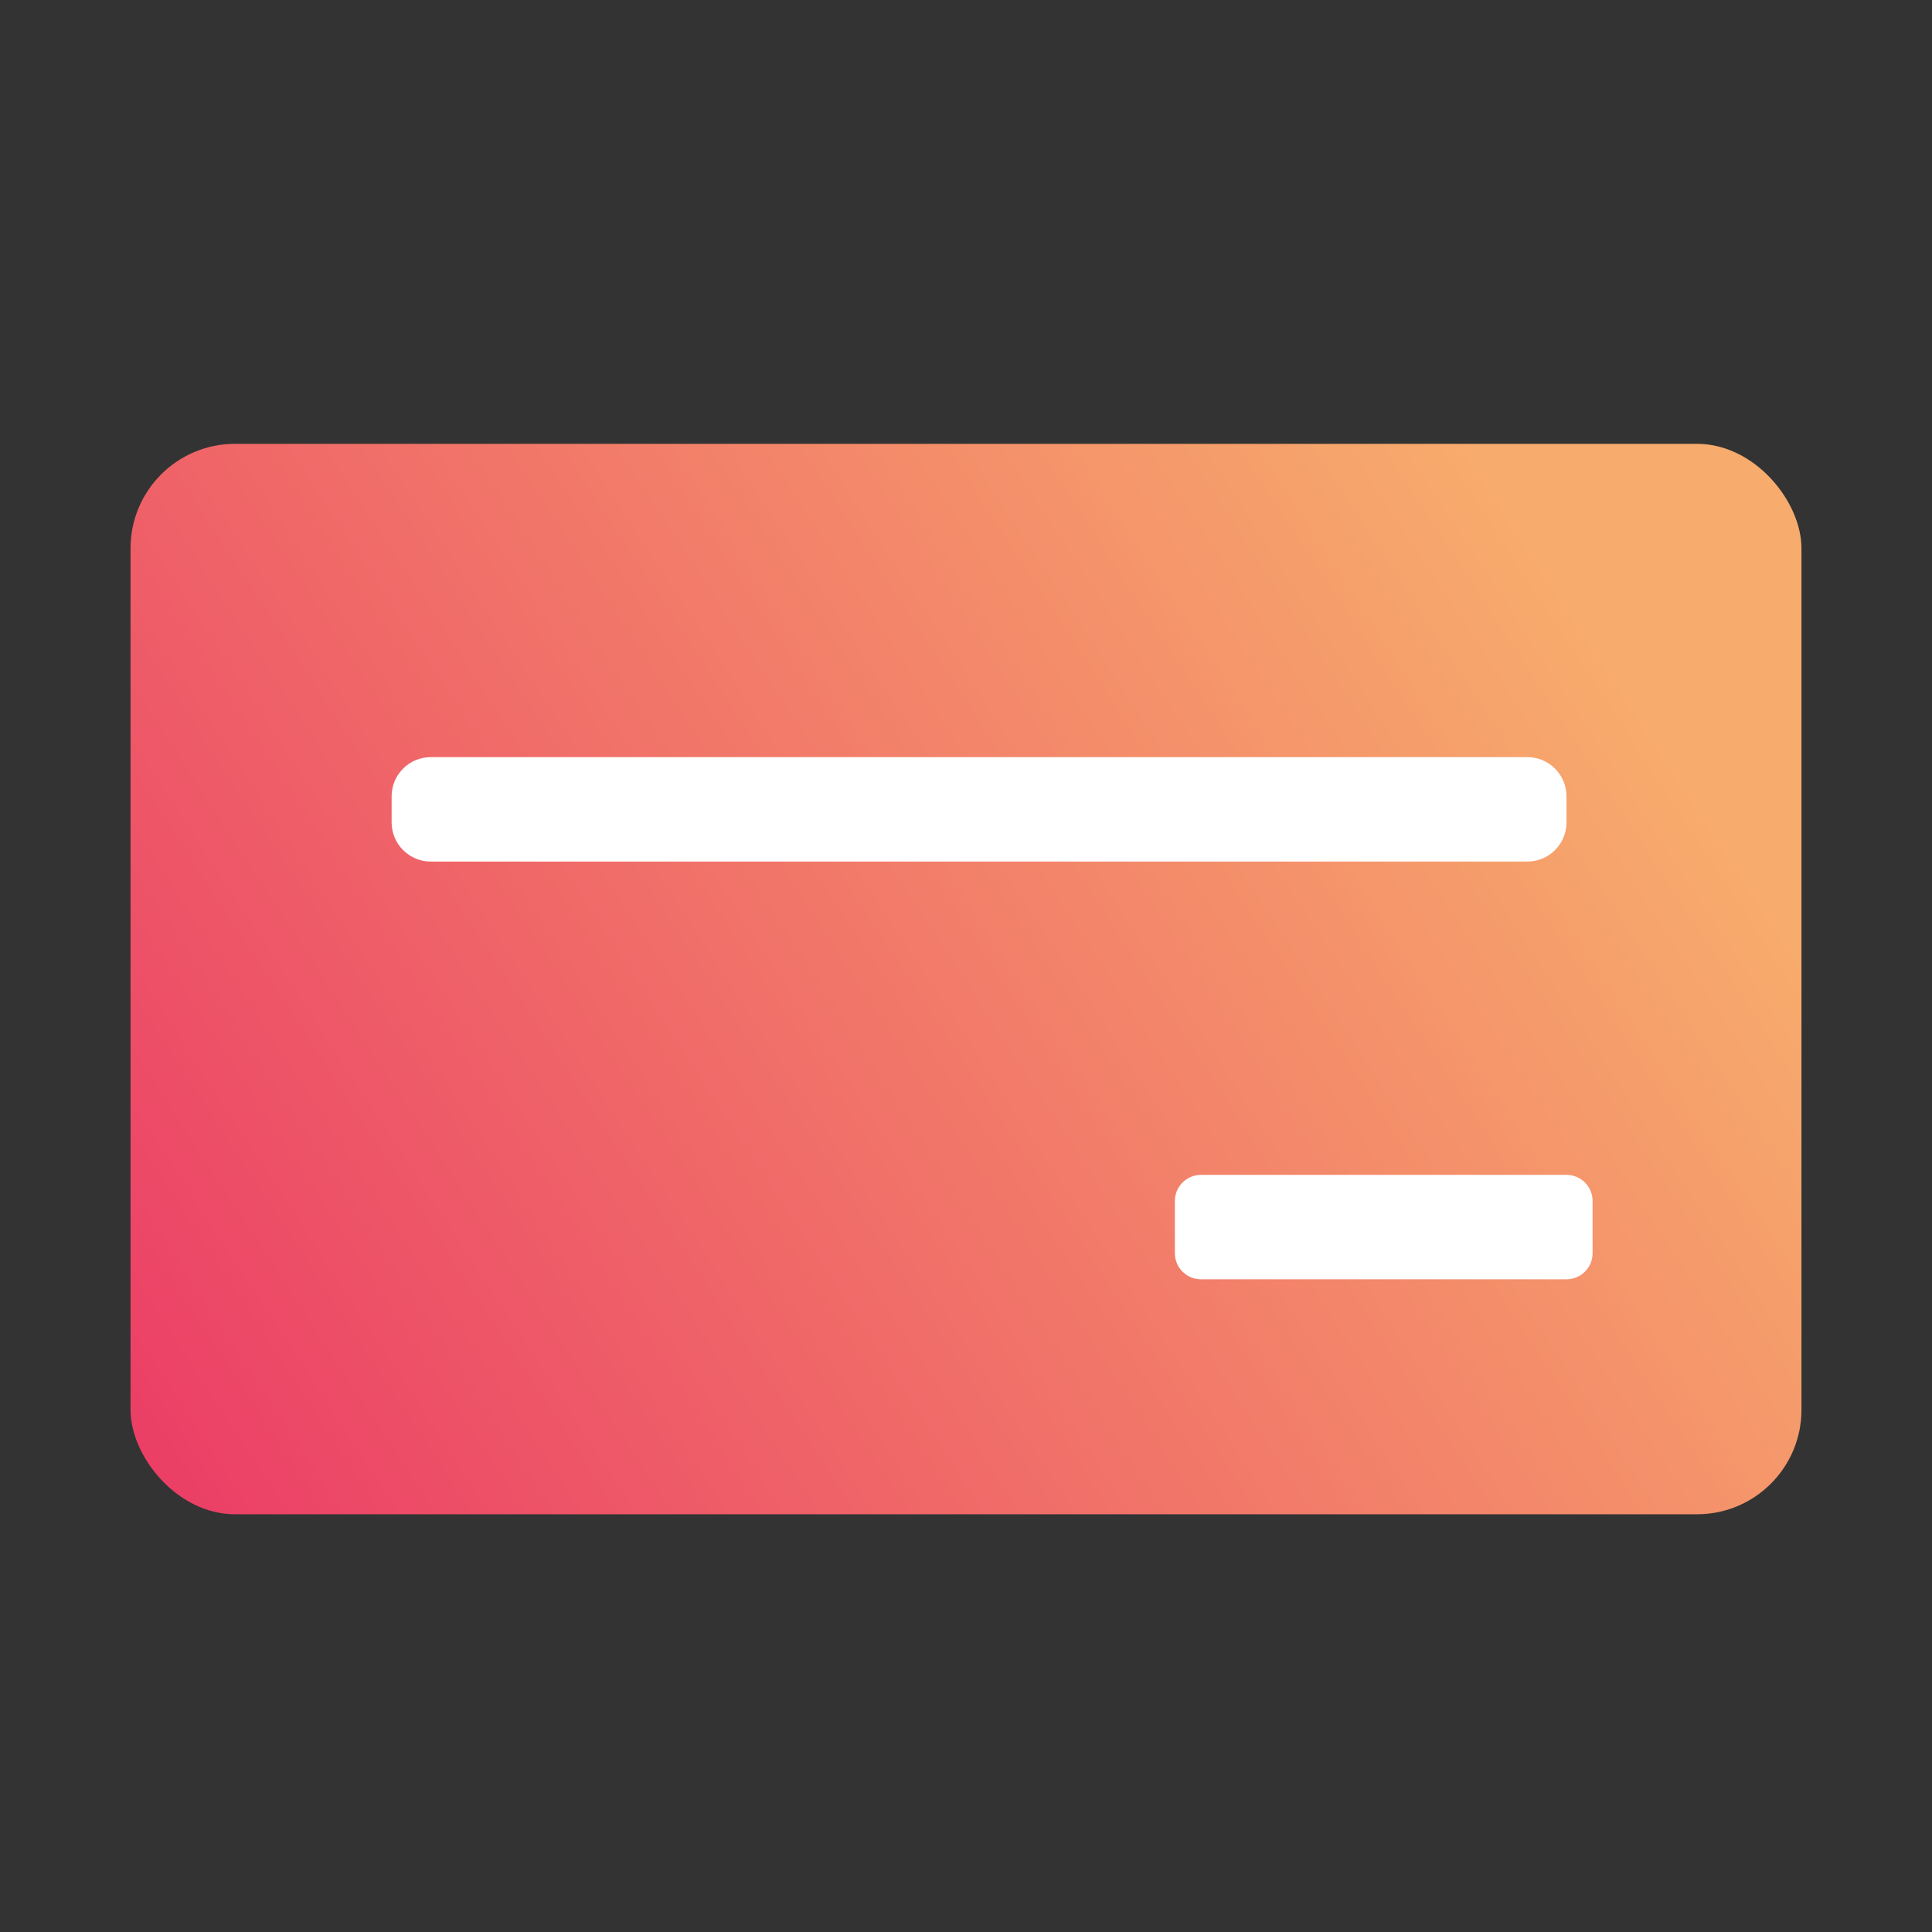 <svg xmlns="http://www.w3.org/2000/svg" width="74" height="74" viewBox="0 0 74 74">
    <rect x="0" y="0" width="74" height="74" fill="#333333" stroke="none"/>
    <defs>
        <linearGradient id="0pcwd1n4ba" x1="92.783%" x2="-9.69%" y1="31.919%" y2="74.627%">
            <stop offset="0%" stop-color="#F7AB6C"/>
            <stop offset="100%" stop-color="#EB3C66"/>
        </linearGradient>
    </defs>
    <g fill="none" fill-rule="evenodd">
        <g>
            <g>
                <g>
                    <g>
                        <g transform="translate(-318 -3209) translate(270 280) translate(0 2791) translate(0 128) translate(48 10)">
                            <path d="M0 0H74V74H0z"/>
                            <rect width="64" height="41" x="5" y="17" fill="url(#0pcwd1n4ba)" rx="4"/>
                            <path fill="#FFF" d="M16.5 29h42c.828 0 1.5.672 1.5 1.5v1c0 .828-.672 1.5-1.5 1.5h-42c-.828 0-1.5-.672-1.5-1.5v-1c0-.828.672-1.5 1.5-1.5zM46 45h14c.552 0 1 .448 1 1v2c0 .552-.448 1-1 1H46c-.552 0-1-.448-1-1v-2c0-.552.448-1 1-1z"/>
                        </g>
                    </g>
                </g>
            </g>
        </g>
    </g>
</svg>

